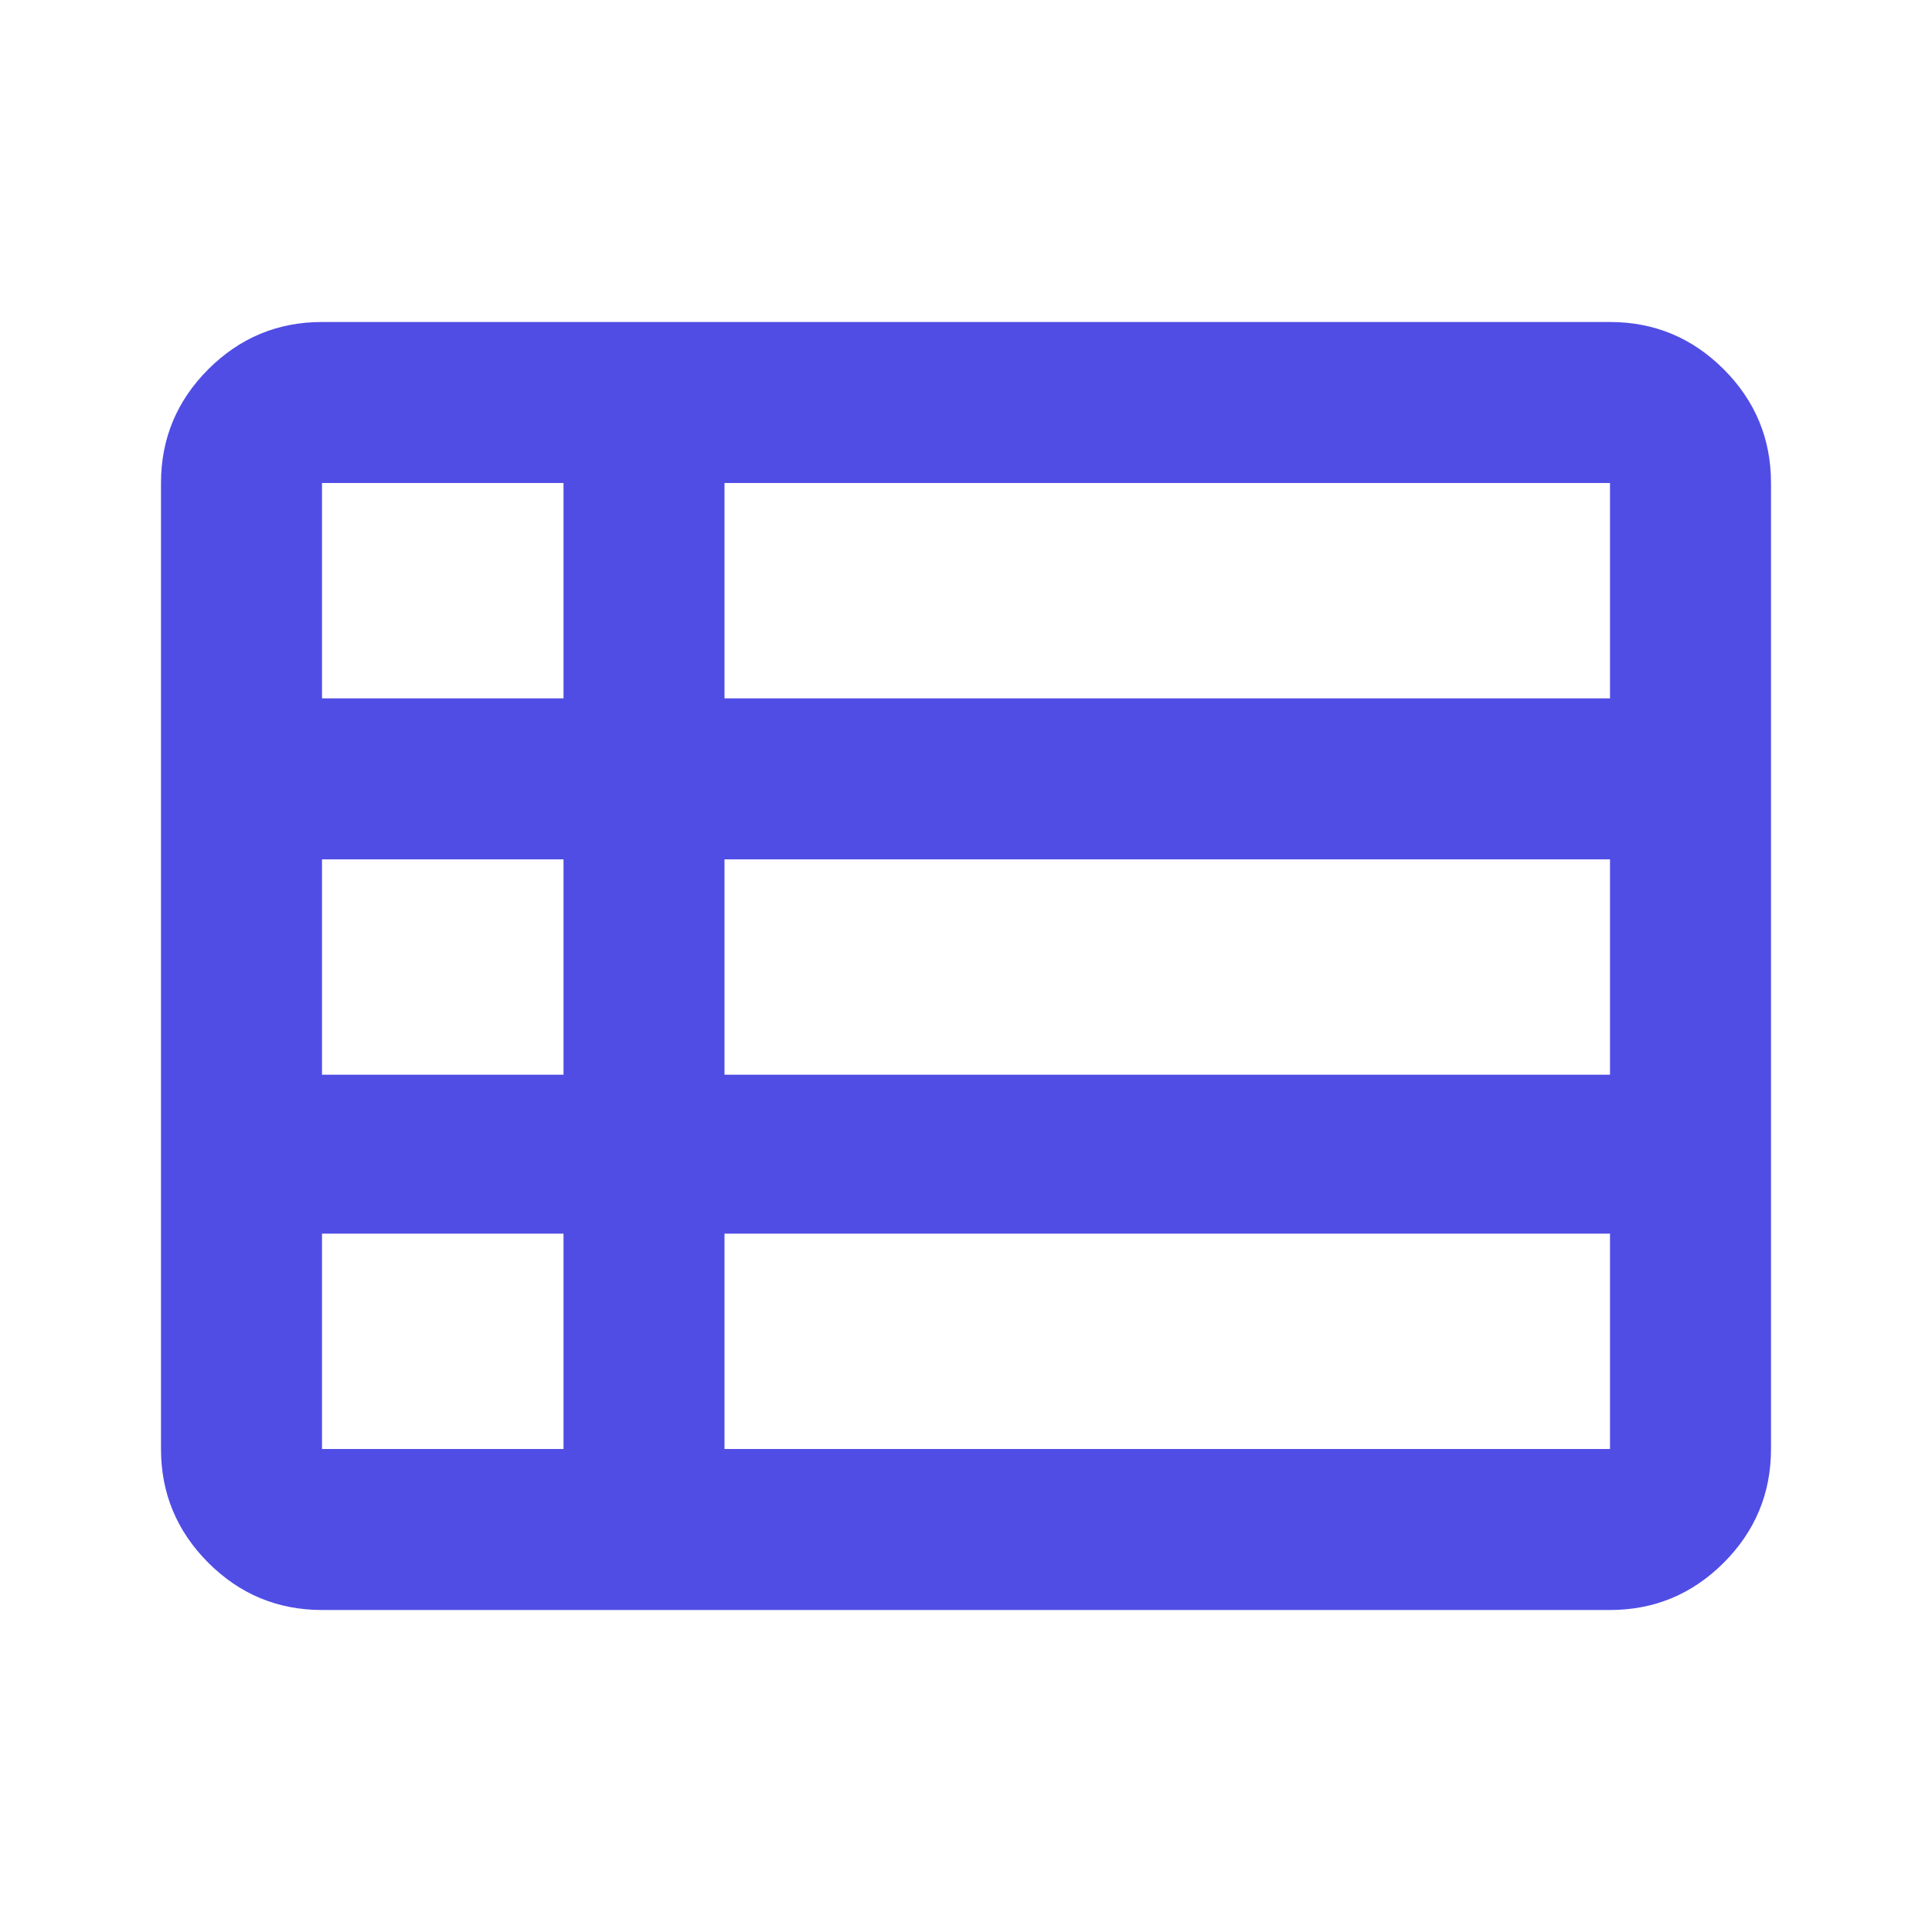 <svg width="30" height="30" viewBox="0 0 30 30" fill="none" xmlns="http://www.w3.org/2000/svg">
<path d="M11.25 22.5H25V19.156H11.25V22.5ZM5 10.844H8.75V7.5H5V10.844ZM5 16.688H8.75V13.344H5V16.688ZM5 22.5H8.75V19.156H5V22.5ZM11.25 16.688H25V13.344H11.25V16.688ZM11.25 10.844H25V7.5H11.25V10.844ZM5 25C4.312 25 3.724 24.755 3.234 24.266C2.745 23.776 2.5 23.188 2.5 22.5V7.5C2.5 6.812 2.745 6.224 3.234 5.734C3.724 5.245 4.312 5 5 5H25C25.688 5 26.276 5.245 26.766 5.734C27.255 6.224 27.5 6.812 27.5 7.5V22.5C27.5 23.188 27.255 23.776 26.766 24.266C26.276 24.755 25.688 25 25 25H5Z" fill="#504DE5"/>
</svg>
